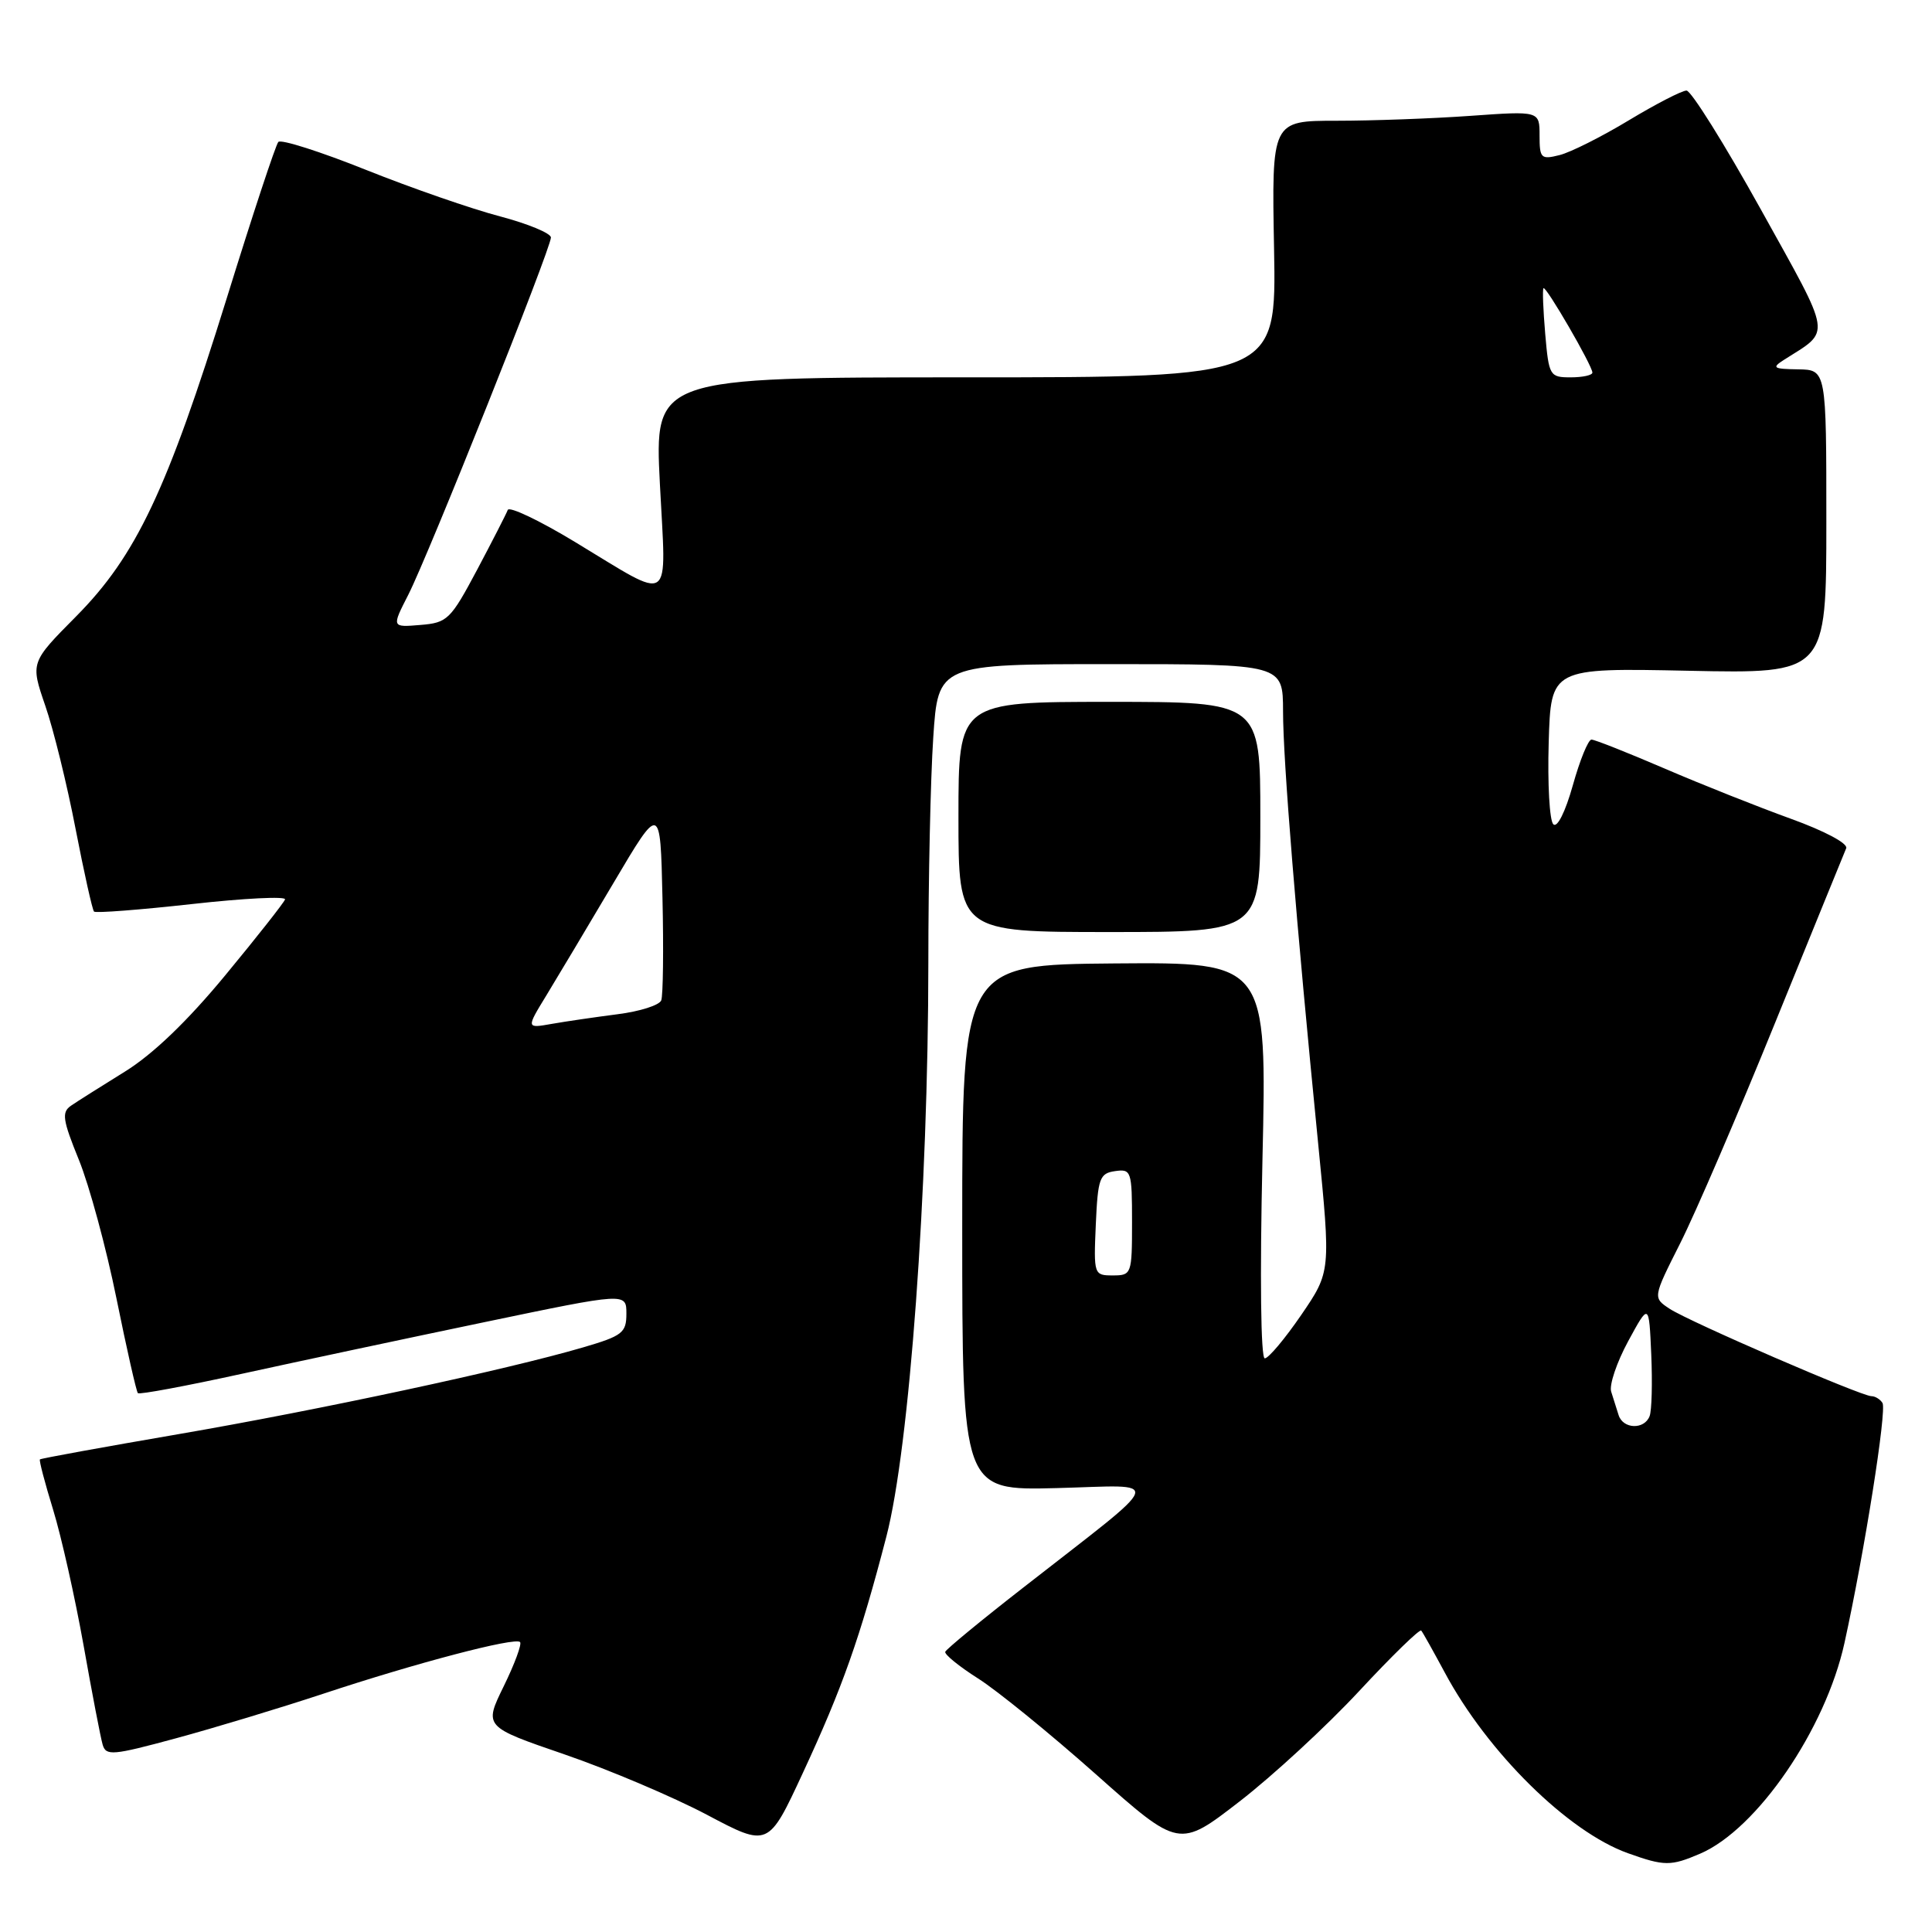 <?xml version="1.0" encoding="UTF-8" standalone="no"?>
<!DOCTYPE svg PUBLIC "-//W3C//DTD SVG 1.1//EN" "http://www.w3.org/Graphics/SVG/1.1/DTD/svg11.dtd" >
<svg xmlns="http://www.w3.org/2000/svg" xmlns:xlink="http://www.w3.org/1999/xlink" version="1.1" viewBox="0 0 256 256">
 <g >
 <path fill="currentColor"
d=" M 225.28 245.62 C 232.82 242.38 241.89 229.13 244.40 217.71 C 247.06 205.60 250.03 186.86 249.44 185.90 C 249.13 185.41 248.47 185.00 247.97 185.00 C 246.63 185.00 223.88 175.15 221.25 173.43 C 219.00 171.95 219.00 171.95 222.64 164.73 C 224.65 160.75 230.31 147.60 235.22 135.50 C 240.14 123.40 244.37 113.01 244.63 112.40 C 244.90 111.77 241.78 110.11 237.30 108.49 C 233.01 106.94 225.48 103.95 220.58 101.84 C 215.67 99.73 211.31 98.00 210.88 98.00 C 210.45 98.00 209.34 100.72 208.41 104.05 C 207.41 107.60 206.34 109.74 205.82 109.22 C 205.32 108.72 205.05 103.86 205.21 98.41 C 205.50 88.50 205.50 88.50 223.75 88.88 C 242.00 89.26 242.00 89.26 242.00 69.13 C 242.00 49.00 242.00 49.00 238.25 48.94 C 234.96 48.89 234.73 48.74 236.37 47.69 C 242.69 43.66 242.90 45.02 233.32 27.75 C 228.51 19.09 224.08 12.00 223.47 12.00 C 222.87 12.00 219.43 13.77 215.83 15.94 C 212.24 18.11 208.10 20.19 206.65 20.55 C 204.19 21.17 204.00 20.98 204.00 17.96 C 204.00 14.70 204.00 14.70 194.85 15.35 C 189.81 15.71 181.82 16.00 177.10 16.00 C 168.50 16.00 168.50 16.00 168.82 33.00 C 169.13 50.00 169.13 50.00 127.93 50.00 C 86.72 50.00 86.72 50.00 87.44 64.14 C 88.27 80.55 89.40 79.79 76.15 71.79 C 71.46 68.95 67.47 67.06 67.28 67.57 C 67.09 68.08 65.26 71.65 63.22 75.50 C 59.70 82.11 59.29 82.52 55.70 82.81 C 51.89 83.13 51.89 83.13 54.10 78.81 C 56.76 73.60 73.00 32.93 73.00 31.47 C 73.00 30.91 69.96 29.65 66.25 28.67 C 62.54 27.70 54.55 24.93 48.50 22.51 C 42.45 20.09 37.22 18.42 36.88 18.81 C 36.53 19.19 33.46 28.50 30.05 39.50 C 22.14 64.97 18.04 73.64 10.10 81.66 C 4.03 87.78 4.03 87.78 6.00 93.51 C 7.09 96.66 8.89 103.99 10.01 109.81 C 11.14 115.63 12.24 120.57 12.46 120.79 C 12.68 121.01 18.53 120.56 25.45 119.79 C 32.37 119.02 37.92 118.74 37.77 119.18 C 37.62 119.61 34.06 124.14 29.85 129.23 C 24.84 135.30 20.25 139.71 16.54 142.00 C 13.43 143.93 10.22 145.95 9.41 146.51 C 8.15 147.38 8.29 148.37 10.45 153.68 C 11.83 157.07 14.07 165.33 15.43 172.04 C 16.79 178.75 18.07 184.40 18.27 184.60 C 18.47 184.81 24.68 183.65 32.07 182.03 C 39.46 180.41 53.94 177.33 64.25 175.18 C 83.00 171.27 83.00 171.27 83.00 174.07 C 83.00 176.60 82.48 177.01 77.25 178.54 C 67.18 181.49 42.29 186.83 23.61 190.04 C 13.66 191.75 5.41 193.25 5.29 193.38 C 5.16 193.50 5.95 196.51 7.04 200.05 C 8.13 203.60 9.94 211.68 11.07 218.00 C 12.19 224.32 13.33 230.25 13.60 231.17 C 14.04 232.69 14.91 232.61 23.29 230.34 C 28.36 228.97 37.14 226.31 42.80 224.44 C 55.10 220.36 68.24 216.91 68.91 217.58 C 69.17 217.84 68.20 220.47 66.75 223.43 C 64.12 228.80 64.12 228.80 74.81 232.47 C 80.69 234.49 89.17 238.09 93.66 240.46 C 101.81 244.78 101.81 244.78 106.37 234.95 C 111.62 223.65 113.96 217.04 117.45 203.60 C 120.51 191.82 123.00 157.76 123.01 127.54 C 123.01 116.52 123.30 103.11 123.66 97.75 C 124.30 88.00 124.30 88.00 147.15 88.00 C 170.00 88.00 170.00 88.00 170.01 94.25 C 170.01 100.71 171.73 121.94 174.66 151.50 C 176.34 168.50 176.34 168.50 172.42 174.24 C 170.26 177.39 168.09 179.98 167.59 179.99 C 167.06 180.00 166.93 169.25 167.28 153.75 C 167.88 127.50 167.88 127.50 147.69 127.66 C 127.50 127.83 127.50 127.83 127.50 162.66 C 127.50 197.50 127.50 197.50 140.00 197.18 C 154.33 196.81 154.82 195.34 135.58 210.37 C 130.03 214.69 125.39 218.52 125.25 218.87 C 125.12 219.21 127.07 220.80 129.59 222.40 C 132.11 223.99 139.14 229.71 145.21 235.10 C 156.24 244.90 156.24 244.90 164.25 238.70 C 168.66 235.29 175.80 228.70 180.11 224.06 C 184.42 219.42 188.12 215.82 188.32 216.06 C 188.53 216.30 189.92 218.80 191.43 221.60 C 197.09 232.19 207.78 242.73 215.71 245.56 C 220.55 247.29 221.38 247.29 225.28 245.62 Z  M 167.00 108.25 C 167.00 93.00 167.00 93.00 147.00 93.00 C 127.00 93.00 127.00 93.00 127.00 108.25 C 127.00 123.50 127.00 123.50 147.00 123.50 C 167.00 123.50 167.00 123.50 167.00 108.25 Z  M 214.47 187.50 C 214.21 186.68 213.77 185.28 213.49 184.40 C 213.21 183.52 214.23 180.51 215.74 177.72 C 218.50 172.64 218.50 172.64 218.80 179.47 C 218.96 183.23 218.87 186.91 218.58 187.65 C 217.88 189.47 215.05 189.37 214.47 187.50 Z  M 145.20 162.25 C 145.47 156.12 145.71 155.47 147.75 155.18 C 149.90 154.87 150.00 155.17 150.00 161.93 C 150.00 168.84 149.94 169.00 147.45 169.00 C 144.95 169.00 144.91 168.89 145.20 162.25 Z  M 72.40 131.89 C 73.87 129.47 77.87 122.78 81.29 117.00 C 87.50 106.50 87.50 106.50 87.78 118.94 C 87.94 125.79 87.86 131.91 87.62 132.55 C 87.37 133.20 84.77 134.02 81.84 134.39 C 78.90 134.77 74.98 135.34 73.11 135.67 C 69.72 136.27 69.72 136.27 72.40 131.89 Z  M 204.75 44.25 C 204.48 41.09 204.37 38.36 204.52 38.19 C 204.83 37.82 211.00 48.46 211.00 49.37 C 211.00 49.72 209.71 50.00 208.12 50.00 C 205.35 50.00 205.23 49.80 204.75 44.25 Z "/>
</g>
</svg>